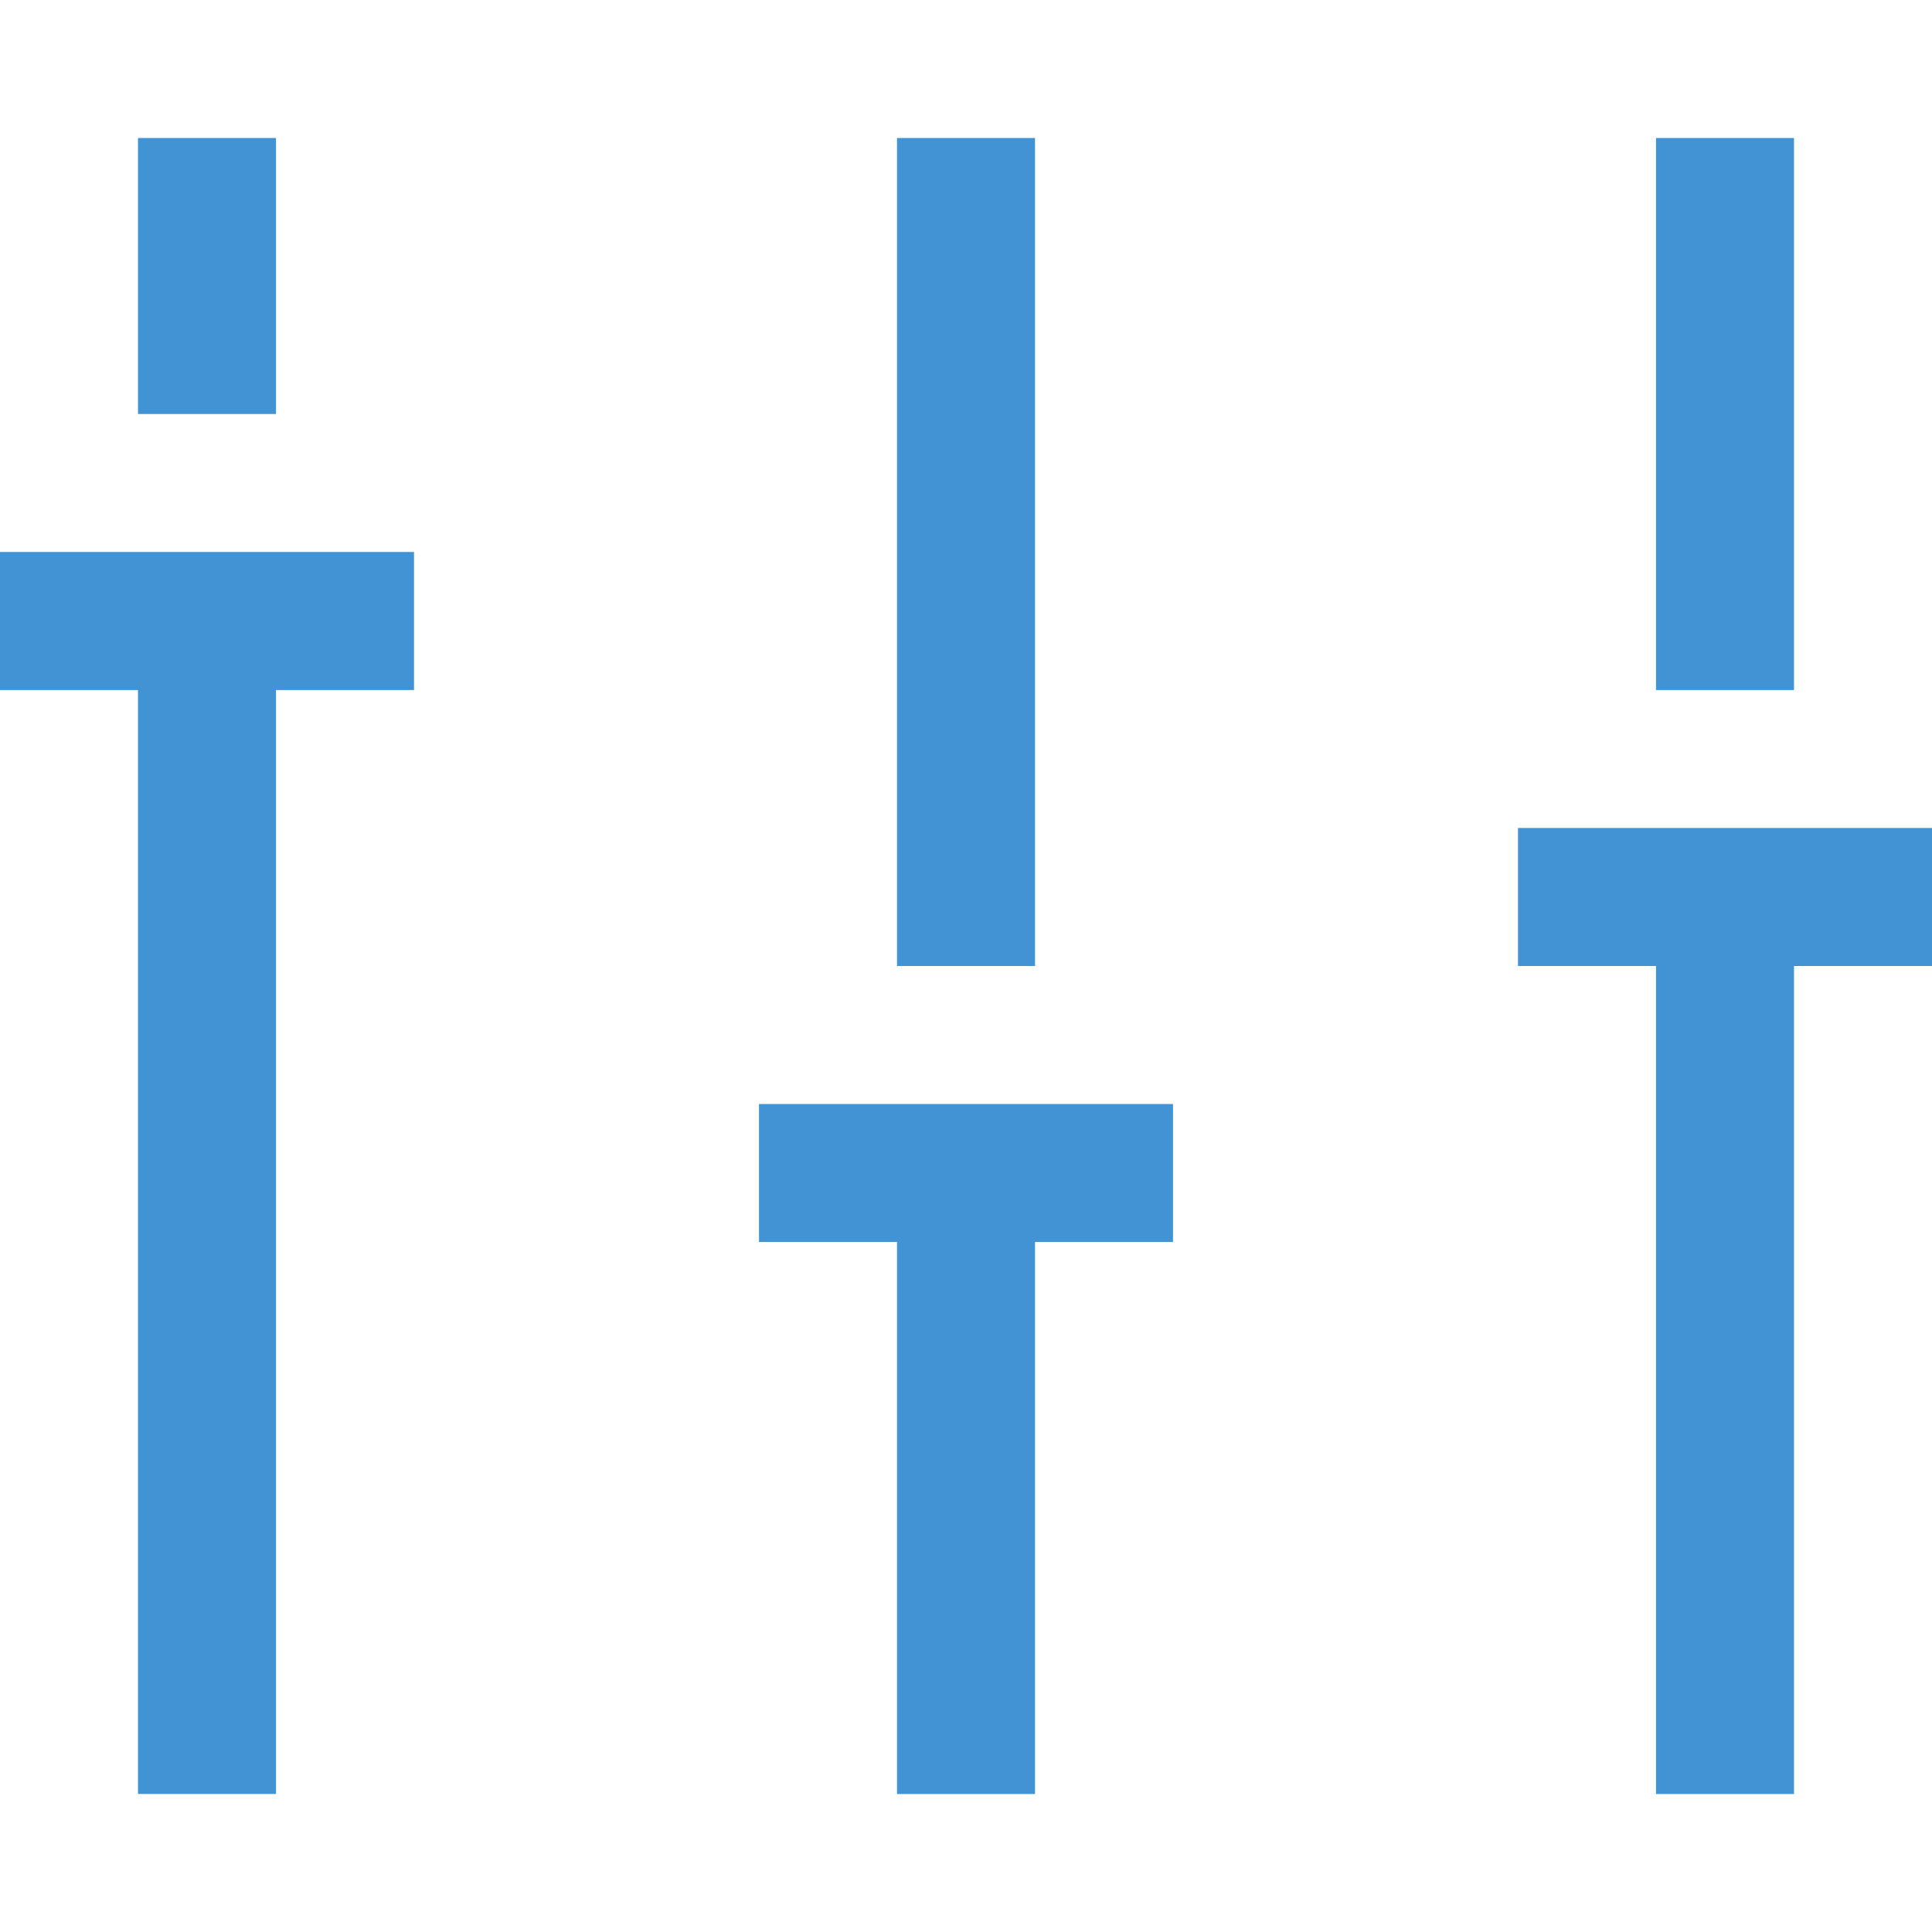 <?xml version="1.0"?>
<svg xmlns="http://www.w3.org/2000/svg" xmlns:xlink="http://www.w3.org/1999/xlink" xmlns:svgjs="http://svgjs.com/svgjs" version="1.1" width="512" height="512" x="0" y="0" viewBox="0 0 482.239 482.239" style="enable-background:new 0 0 512 512" xml:space="preserve" class=""><g><path xmlns="http://www.w3.org/2000/svg" d="m34.446 34.446h34.446v68.891h-34.446z" fill="#4193d3" data-original="#000000" style="" class=""/><path xmlns="http://www.w3.org/2000/svg" d="m223.897 34.446h34.446v206.674h-34.446z" fill="#4193d3" data-original="#000000" style="" class=""/><path xmlns="http://www.w3.org/2000/svg" d="m413.348 34.446h34.446v137.783h-34.446z" fill="#4193d3" data-original="#000000" style="" class=""/><path xmlns="http://www.w3.org/2000/svg" d="m482.239 206.674h-103.337v34.446h34.446v206.674h34.446v-206.675h34.446v-34.445z" fill="#4193d3" data-original="#000000" style="" class=""/><path xmlns="http://www.w3.org/2000/svg" d="m189.451 310.011h34.446v137.783h34.446v-137.783h34.446v-34.446h-103.338z" fill="#4193d3" data-original="#000000" style="" class=""/><path xmlns="http://www.w3.org/2000/svg" d="m0 172.228h34.446v275.565h34.446v-275.565h34.446v-34.446h-103.338z" fill="#4193d3" data-original="#000000" style="" class=""/></g></svg>
